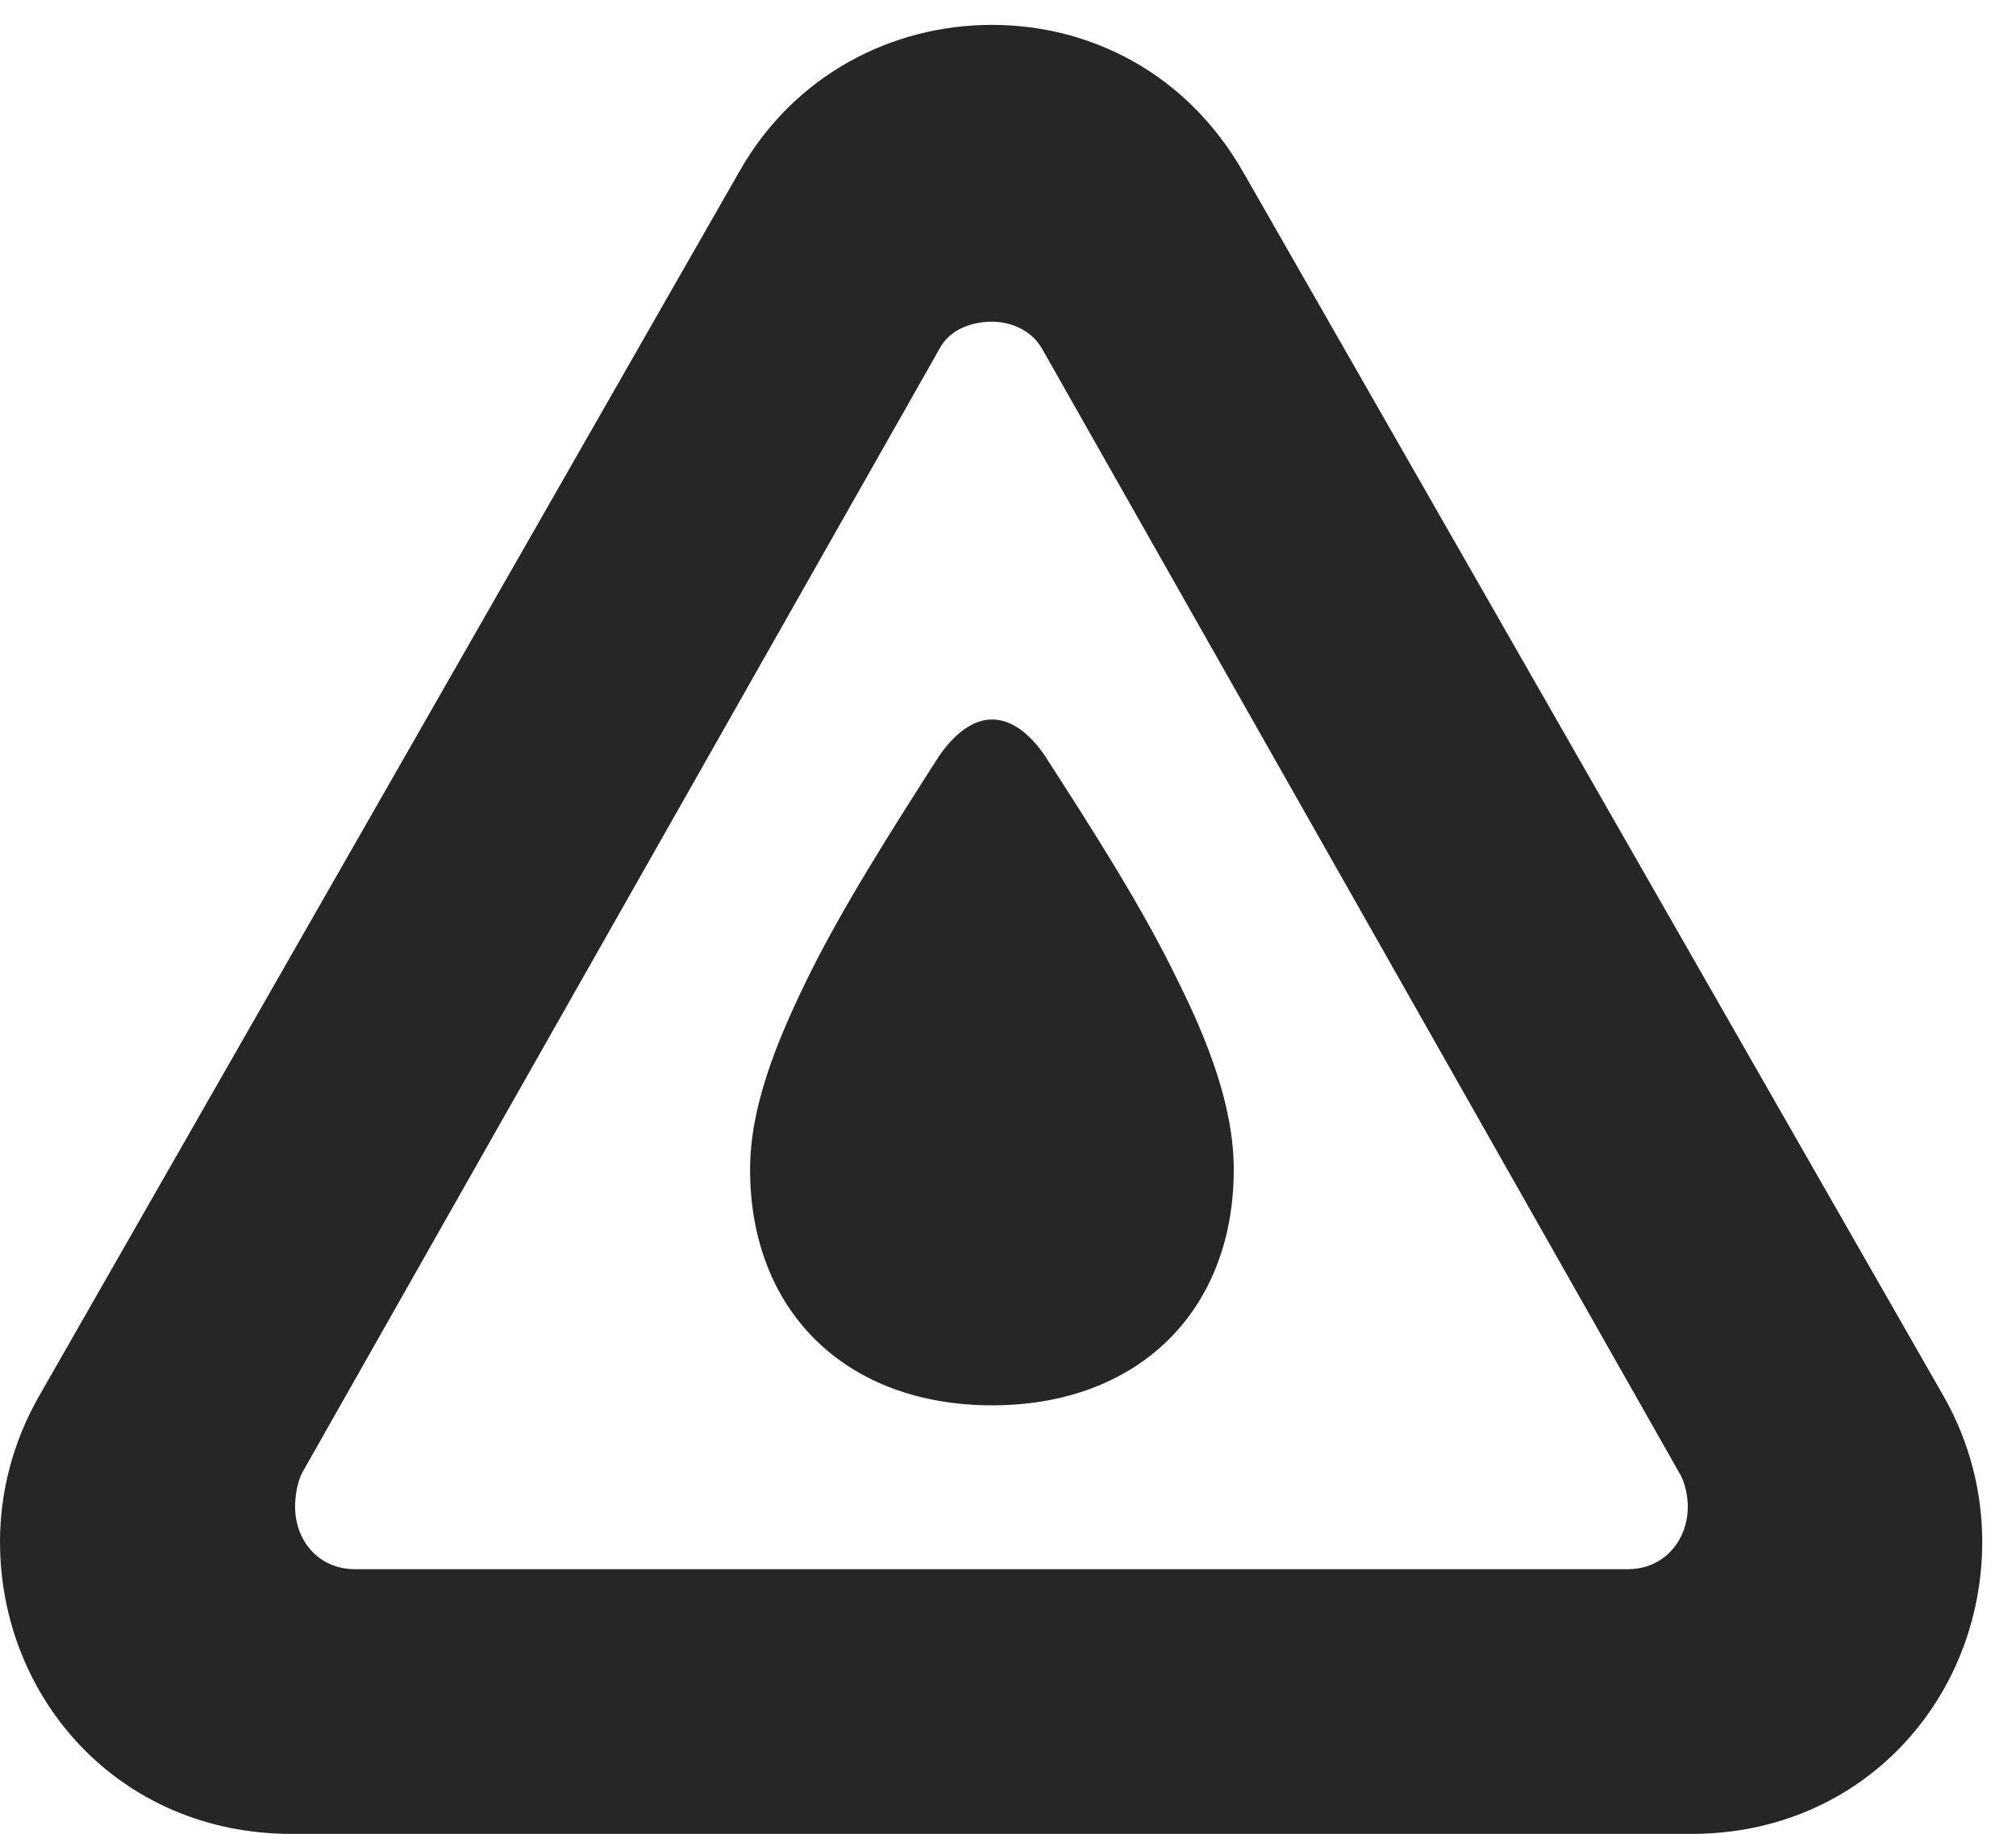 <?xml version="1.0" encoding="UTF-8"?>
<!--Generator: Apple Native CoreSVG 326-->
<!DOCTYPE svg PUBLIC "-//W3C//DTD SVG 1.1//EN" "http://www.w3.org/Graphics/SVG/1.1/DTD/svg11.dtd">
<svg version="1.1" xmlns="http://www.w3.org/2000/svg" xmlns:xlink="http://www.w3.org/1999/xlink"
       viewBox="0 0 21.561 19.611">
       <g>
              <rect height="19.611" opacity="0" width="21.561" x="0" y="0" />
              <path d="M3.121 19.611L18.086 19.611C19.933 19.611 21.2 18.153 21.2 16.487C21.2 15.969 21.071 15.43 20.789 14.934L13.293 1.835C12.688 0.782 11.662 0.266 10.607 0.266C9.545 0.266 8.494 0.797 7.907 1.835L0.411 14.941C0.132 15.433 0 15.969 0 16.487C0 18.153 1.267 19.611 3.121 19.611ZM3.795 16.78C3.402 16.78 3.156 16.469 3.156 16.112C3.156 16.016 3.173 15.871 3.228 15.755L10.05 3.726C10.159 3.521 10.395 3.44 10.607 3.44C10.812 3.44 11.032 3.529 11.147 3.733L17.977 15.78C18.032 15.888 18.051 16.023 18.051 16.112C18.051 16.469 17.8 16.78 17.41 16.78Z"
                     fill="currentColor" fill-opacity="0.85" />
              <path d="M10.61 15.028C12.168 15.028 13.195 14.024 13.195 12.506C13.195 11.842 12.925 11.147 12.599 10.492C12.226 9.717 11.678 8.861 11.177 8.085C11.012 7.842 10.818 7.694 10.61 7.694C10.406 7.694 10.212 7.842 10.043 8.085C9.547 8.861 8.998 9.717 8.618 10.5C8.3 11.154 8.022 11.842 8.022 12.506C8.022 14.024 9.049 15.028 10.61 15.028Z"
                     fill="currentColor" fill-opacity="0.85" />
       </g>
</svg>